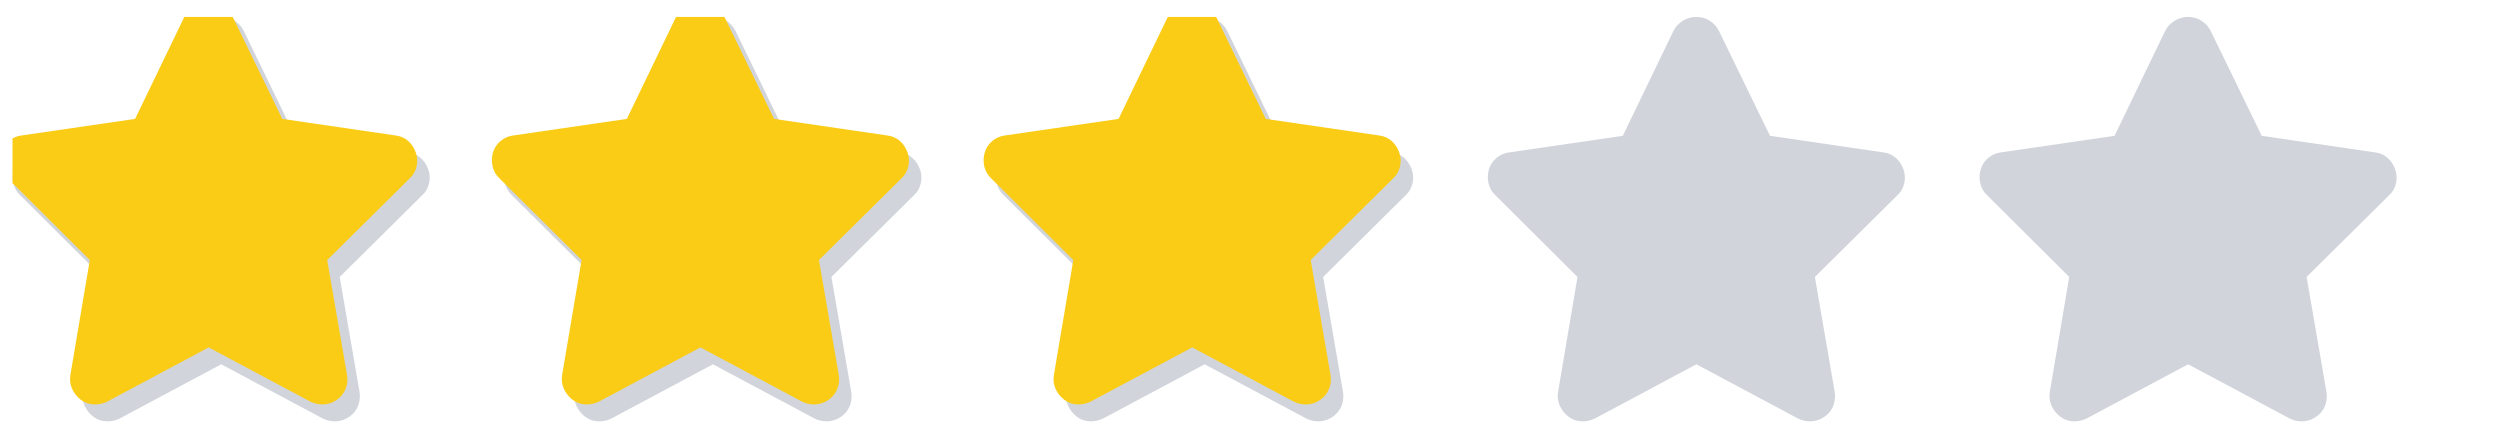 <svg width="68" height="12" viewBox="0 0 68 12" fill="none" xmlns="http://www.w3.org/2000/svg">
<g clip-path="url(#clip0_6314_2034)">
<g clip-path="url(#clip1_6314_2034)">
<path d="M6.633 0.845C6.575 0.728 6.49 0.634 6.38 0.564C6.27 0.495 6.149 0.46 6.017 0.46C5.885 0.46 5.762 0.495 5.649 0.564C5.535 0.634 5.449 0.728 5.39 0.845L4.015 3.694L0.924 4.145C0.8 4.16 0.686 4.209 0.583 4.293C0.481 4.378 0.411 4.482 0.374 4.607C0.338 4.732 0.334 4.858 0.363 4.986C0.393 5.115 0.455 5.223 0.55 5.311L2.783 7.533L2.255 10.657C2.233 10.789 2.248 10.914 2.299 11.031C2.351 11.148 2.428 11.247 2.53 11.328C2.633 11.409 2.75 11.453 2.882 11.46C3.014 11.467 3.139 11.442 3.256 11.383L6.017 9.909L8.778 11.383C8.896 11.442 9.018 11.467 9.147 11.46C9.275 11.453 9.394 11.411 9.504 11.334C9.614 11.257 9.693 11.158 9.741 11.037C9.788 10.915 9.801 10.789 9.779 10.657L9.24 7.533L11.484 5.311C11.58 5.223 11.642 5.115 11.671 4.986C11.701 4.858 11.693 4.732 11.649 4.607C11.605 4.482 11.536 4.378 11.44 4.293C11.345 4.209 11.231 4.16 11.099 4.145L8.019 3.694L6.633 0.845Z" fill="#D1D5DB"/>
<path d="M20.008 0.845C19.95 0.728 19.865 0.634 19.755 0.564C19.645 0.495 19.524 0.46 19.392 0.46C19.26 0.46 19.137 0.495 19.024 0.564C18.91 0.634 18.824 0.728 18.765 0.845L17.39 3.694L14.299 4.145C14.175 4.16 14.061 4.209 13.958 4.293C13.856 4.378 13.786 4.482 13.749 4.607C13.713 4.732 13.709 4.858 13.738 4.986C13.768 5.115 13.83 5.223 13.925 5.311L16.158 7.533L15.63 10.657C15.608 10.789 15.623 10.914 15.674 11.031C15.726 11.148 15.803 11.247 15.905 11.328C16.008 11.409 16.125 11.453 16.257 11.46C16.389 11.467 16.514 11.442 16.631 11.383L19.392 9.909L22.153 11.383C22.271 11.442 22.393 11.467 22.522 11.46C22.65 11.453 22.769 11.411 22.879 11.334C22.989 11.257 23.068 11.158 23.116 11.037C23.163 10.915 23.176 10.789 23.154 10.657L22.615 7.533L24.859 5.311C24.955 5.223 25.017 5.115 25.046 4.986C25.076 4.858 25.068 4.732 25.024 4.607C24.98 4.482 24.911 4.378 24.815 4.293C24.72 4.209 24.606 4.16 24.474 4.145L21.394 3.694L20.008 0.845Z" fill="#D1D5DB"/>
<path d="M33.383 0.845C33.325 0.728 33.24 0.634 33.13 0.564C33.02 0.495 32.899 0.46 32.767 0.46C32.635 0.46 32.513 0.495 32.399 0.564C32.285 0.634 32.199 0.728 32.14 0.845L30.765 3.694L27.674 4.145C27.55 4.16 27.436 4.209 27.333 4.293C27.231 4.378 27.161 4.482 27.124 4.607C27.088 4.732 27.084 4.858 27.113 4.986C27.143 5.115 27.205 5.223 27.3 5.311L29.533 7.533L29.005 10.657C28.983 10.789 28.998 10.914 29.049 11.031C29.101 11.148 29.178 11.247 29.28 11.328C29.383 11.409 29.5 11.453 29.632 11.46C29.764 11.467 29.889 11.442 30.006 11.383L32.767 9.909L35.528 11.383C35.646 11.442 35.769 11.467 35.897 11.46C36.025 11.453 36.144 11.411 36.254 11.334C36.364 11.257 36.443 11.158 36.491 11.037C36.538 10.915 36.551 10.789 36.529 10.657L35.99 7.533L38.234 5.311C38.33 5.223 38.392 5.115 38.421 4.986C38.451 4.858 38.443 4.732 38.399 4.607C38.355 4.482 38.286 4.378 38.19 4.293C38.095 4.209 37.981 4.16 37.849 4.145L34.769 3.694L33.383 0.845Z" fill="#D1D5DB"/>
<path d="M46.758 0.845C46.7 0.728 46.615 0.634 46.505 0.564C46.395 0.495 46.274 0.46 46.142 0.46C46.01 0.46 45.888 0.495 45.774 0.564C45.66 0.634 45.574 0.728 45.515 0.845L44.14 3.694L41.049 4.145C40.925 4.16 40.811 4.209 40.708 4.293C40.606 4.378 40.536 4.482 40.499 4.607C40.463 4.732 40.459 4.858 40.488 4.986C40.518 5.115 40.58 5.223 40.675 5.311L42.908 7.533L42.38 10.657C42.358 10.789 42.373 10.914 42.424 11.031C42.476 11.148 42.553 11.247 42.655 11.328C42.758 11.409 42.875 11.453 43.007 11.46C43.139 11.467 43.264 11.442 43.381 11.383L46.142 9.909L48.903 11.383C49.021 11.442 49.144 11.467 49.272 11.46C49.4 11.453 49.519 11.411 49.629 11.334C49.739 11.257 49.818 11.158 49.866 11.037C49.913 10.915 49.926 10.789 49.904 10.657L49.365 7.533L51.609 5.311C51.705 5.223 51.767 5.115 51.796 4.986C51.826 4.858 51.818 4.732 51.774 4.607C51.73 4.482 51.661 4.378 51.565 4.293C51.47 4.209 51.356 4.16 51.224 4.145L48.144 3.694L46.758 0.845Z" fill="#D1D5DB"/>
<path d="M60.133 0.845C60.075 0.728 59.99 0.634 59.88 0.564C59.77 0.495 59.649 0.46 59.517 0.46C59.385 0.46 59.263 0.495 59.149 0.564C59.035 0.634 58.949 0.728 58.89 0.845L57.515 3.694L54.424 4.145C54.3 4.16 54.186 4.209 54.083 4.293C53.981 4.378 53.911 4.482 53.874 4.607C53.838 4.732 53.834 4.858 53.863 4.986C53.893 5.115 53.955 5.223 54.05 5.311L56.283 7.533L55.755 10.657C55.733 10.789 55.748 10.914 55.799 11.031C55.851 11.148 55.928 11.247 56.03 11.328C56.133 11.409 56.25 11.453 56.382 11.46C56.514 11.467 56.639 11.442 56.756 11.383L59.517 9.909L62.278 11.383C62.396 11.442 62.519 11.467 62.647 11.46C62.775 11.453 62.894 11.411 63.004 11.334C63.114 11.257 63.193 11.158 63.241 11.037C63.288 10.915 63.301 10.789 63.279 10.657L62.74 7.533L64.984 5.311C65.08 5.223 65.142 5.115 65.171 4.986C65.201 4.858 65.193 4.732 65.149 4.607C65.105 4.482 65.036 4.378 64.94 4.293C64.845 4.209 64.731 4.16 64.599 4.145L61.519 3.694L60.133 0.845Z" fill="#D1D5DB"/>
</g>
<g clip-path="url(#clip2_6314_2034)">
<g clip-path="url(#clip3_6314_2034)">
<path d="M6.293 0.385C6.235 0.268 6.15 0.174 6.04 0.104C5.93 0.035 5.809 -9.53674e-07 5.677 -9.53674e-07C5.545 -9.53674e-07 5.423 0.035 5.309 0.104C5.195 0.174 5.109 0.268 5.05 0.385L3.675 3.234L0.584 3.685C0.46 3.7 0.346 3.749 0.243 3.833C0.141 3.918 0.071 4.022 0.034 4.147C-0.002 4.272 -0.006 4.398 0.023 4.527C0.053 4.655 0.115 4.763 0.21 4.851L2.443 7.073L1.915 10.197C1.893 10.329 1.908 10.454 1.959 10.571C2.011 10.688 2.088 10.787 2.19 10.868C2.293 10.949 2.41 10.993 2.542 11C2.674 11.007 2.799 10.982 2.916 10.923L5.677 9.449L8.438 10.923C8.556 10.982 8.679 11.007 8.807 11C8.935 10.993 9.054 10.95 9.164 10.873C9.274 10.796 9.353 10.697 9.401 10.576C9.449 10.456 9.461 10.329 9.439 10.197L8.9 7.073L11.145 4.851C11.24 4.763 11.302 4.655 11.332 4.527C11.361 4.398 11.354 4.272 11.309 4.147C11.265 4.022 11.196 3.918 11.101 3.833C11.005 3.749 10.892 3.7 10.759 3.685L7.679 3.234L6.293 0.385Z" fill="#FACC15"/>
<path d="M19.669 0.385C19.61 0.268 19.526 0.174 19.416 0.104C19.305 0.035 19.184 -9.53674e-07 19.052 -9.53674e-07C18.921 -9.53674e-07 18.798 0.035 18.684 0.104C18.57 0.174 18.484 0.268 18.425 0.385L17.05 3.234L13.96 3.685C13.835 3.7 13.721 3.749 13.618 3.833C13.516 3.918 13.446 4.022 13.409 4.147C13.373 4.272 13.369 4.398 13.399 4.527C13.428 4.655 13.49 4.763 13.585 4.851L15.819 7.073L15.29 10.197C15.268 10.329 15.283 10.454 15.335 10.571C15.386 10.688 15.463 10.787 15.566 10.868C15.668 10.949 15.786 10.993 15.918 11C16.049 11.007 16.174 10.982 16.291 10.923L19.052 9.449L21.814 10.923C21.931 10.982 22.054 11.007 22.182 11C22.31 10.993 22.43 10.95 22.54 10.873C22.649 10.796 22.728 10.697 22.776 10.576C22.824 10.456 22.837 10.329 22.814 10.197L22.276 7.073L24.52 4.851C24.615 4.763 24.677 4.655 24.706 4.527C24.736 4.398 24.729 4.272 24.684 4.147C24.64 4.022 24.571 3.918 24.476 3.833C24.38 3.749 24.267 3.7 24.134 3.685L21.055 3.234L19.669 0.385Z" fill="#FACC15"/>
<path d="M33.044 0.385C32.985 0.268 32.901 0.174 32.791 0.104C32.681 0.035 32.559 -9.53674e-07 32.428 -9.53674e-07C32.295 -9.53674e-07 32.173 0.035 32.059 0.104C31.945 0.174 31.859 0.268 31.8 0.385L30.425 3.234L27.334 3.685C27.21 3.7 27.096 3.749 26.994 3.833C26.891 3.918 26.821 4.022 26.785 4.147C26.748 4.272 26.744 4.398 26.773 4.527C26.803 4.655 26.865 4.763 26.96 4.851L29.194 7.073L28.666 10.197C28.643 10.329 28.658 10.454 28.709 10.571C28.761 10.688 28.838 10.787 28.941 10.868C29.043 10.949 29.16 10.993 29.293 11C29.424 11.007 29.549 10.982 29.666 10.923L32.428 9.449L35.188 10.923C35.306 10.982 35.429 11.007 35.557 11C35.685 10.993 35.804 10.95 35.914 10.873C36.025 10.796 36.103 10.697 36.151 10.576C36.199 10.456 36.212 10.329 36.19 10.197L35.651 7.073L37.895 4.851C37.99 4.763 38.052 4.655 38.081 4.527C38.111 4.398 38.103 4.272 38.059 4.147C38.016 4.022 37.946 3.918 37.85 3.833C37.755 3.749 37.642 3.7 37.51 3.685L34.429 3.234L33.044 0.385Z" fill="#FACC15"/>
</g>
</g>
</g>
<defs>
<clipPath id="clip0_6314_2034">
<rect width="66.88" height="11" fill="white" transform="translate(0.34 0.46)"/>
</clipPath>
<clipPath id="clip1_6314_2034">
<rect width="66.88" height="11" fill="white" transform="matrix(1 0 0 -1 0.34 11.46)"/>
</clipPath>
<clipPath id="clip2_6314_2034">
<rect width="40" height="11" fill="white"/>
</clipPath>
<clipPath id="clip3_6314_2034">
<rect width="66.88" height="11" fill="white" transform="matrix(1 0 0 -1 0 11)"/>
</clipPath>
</defs>
</svg>
